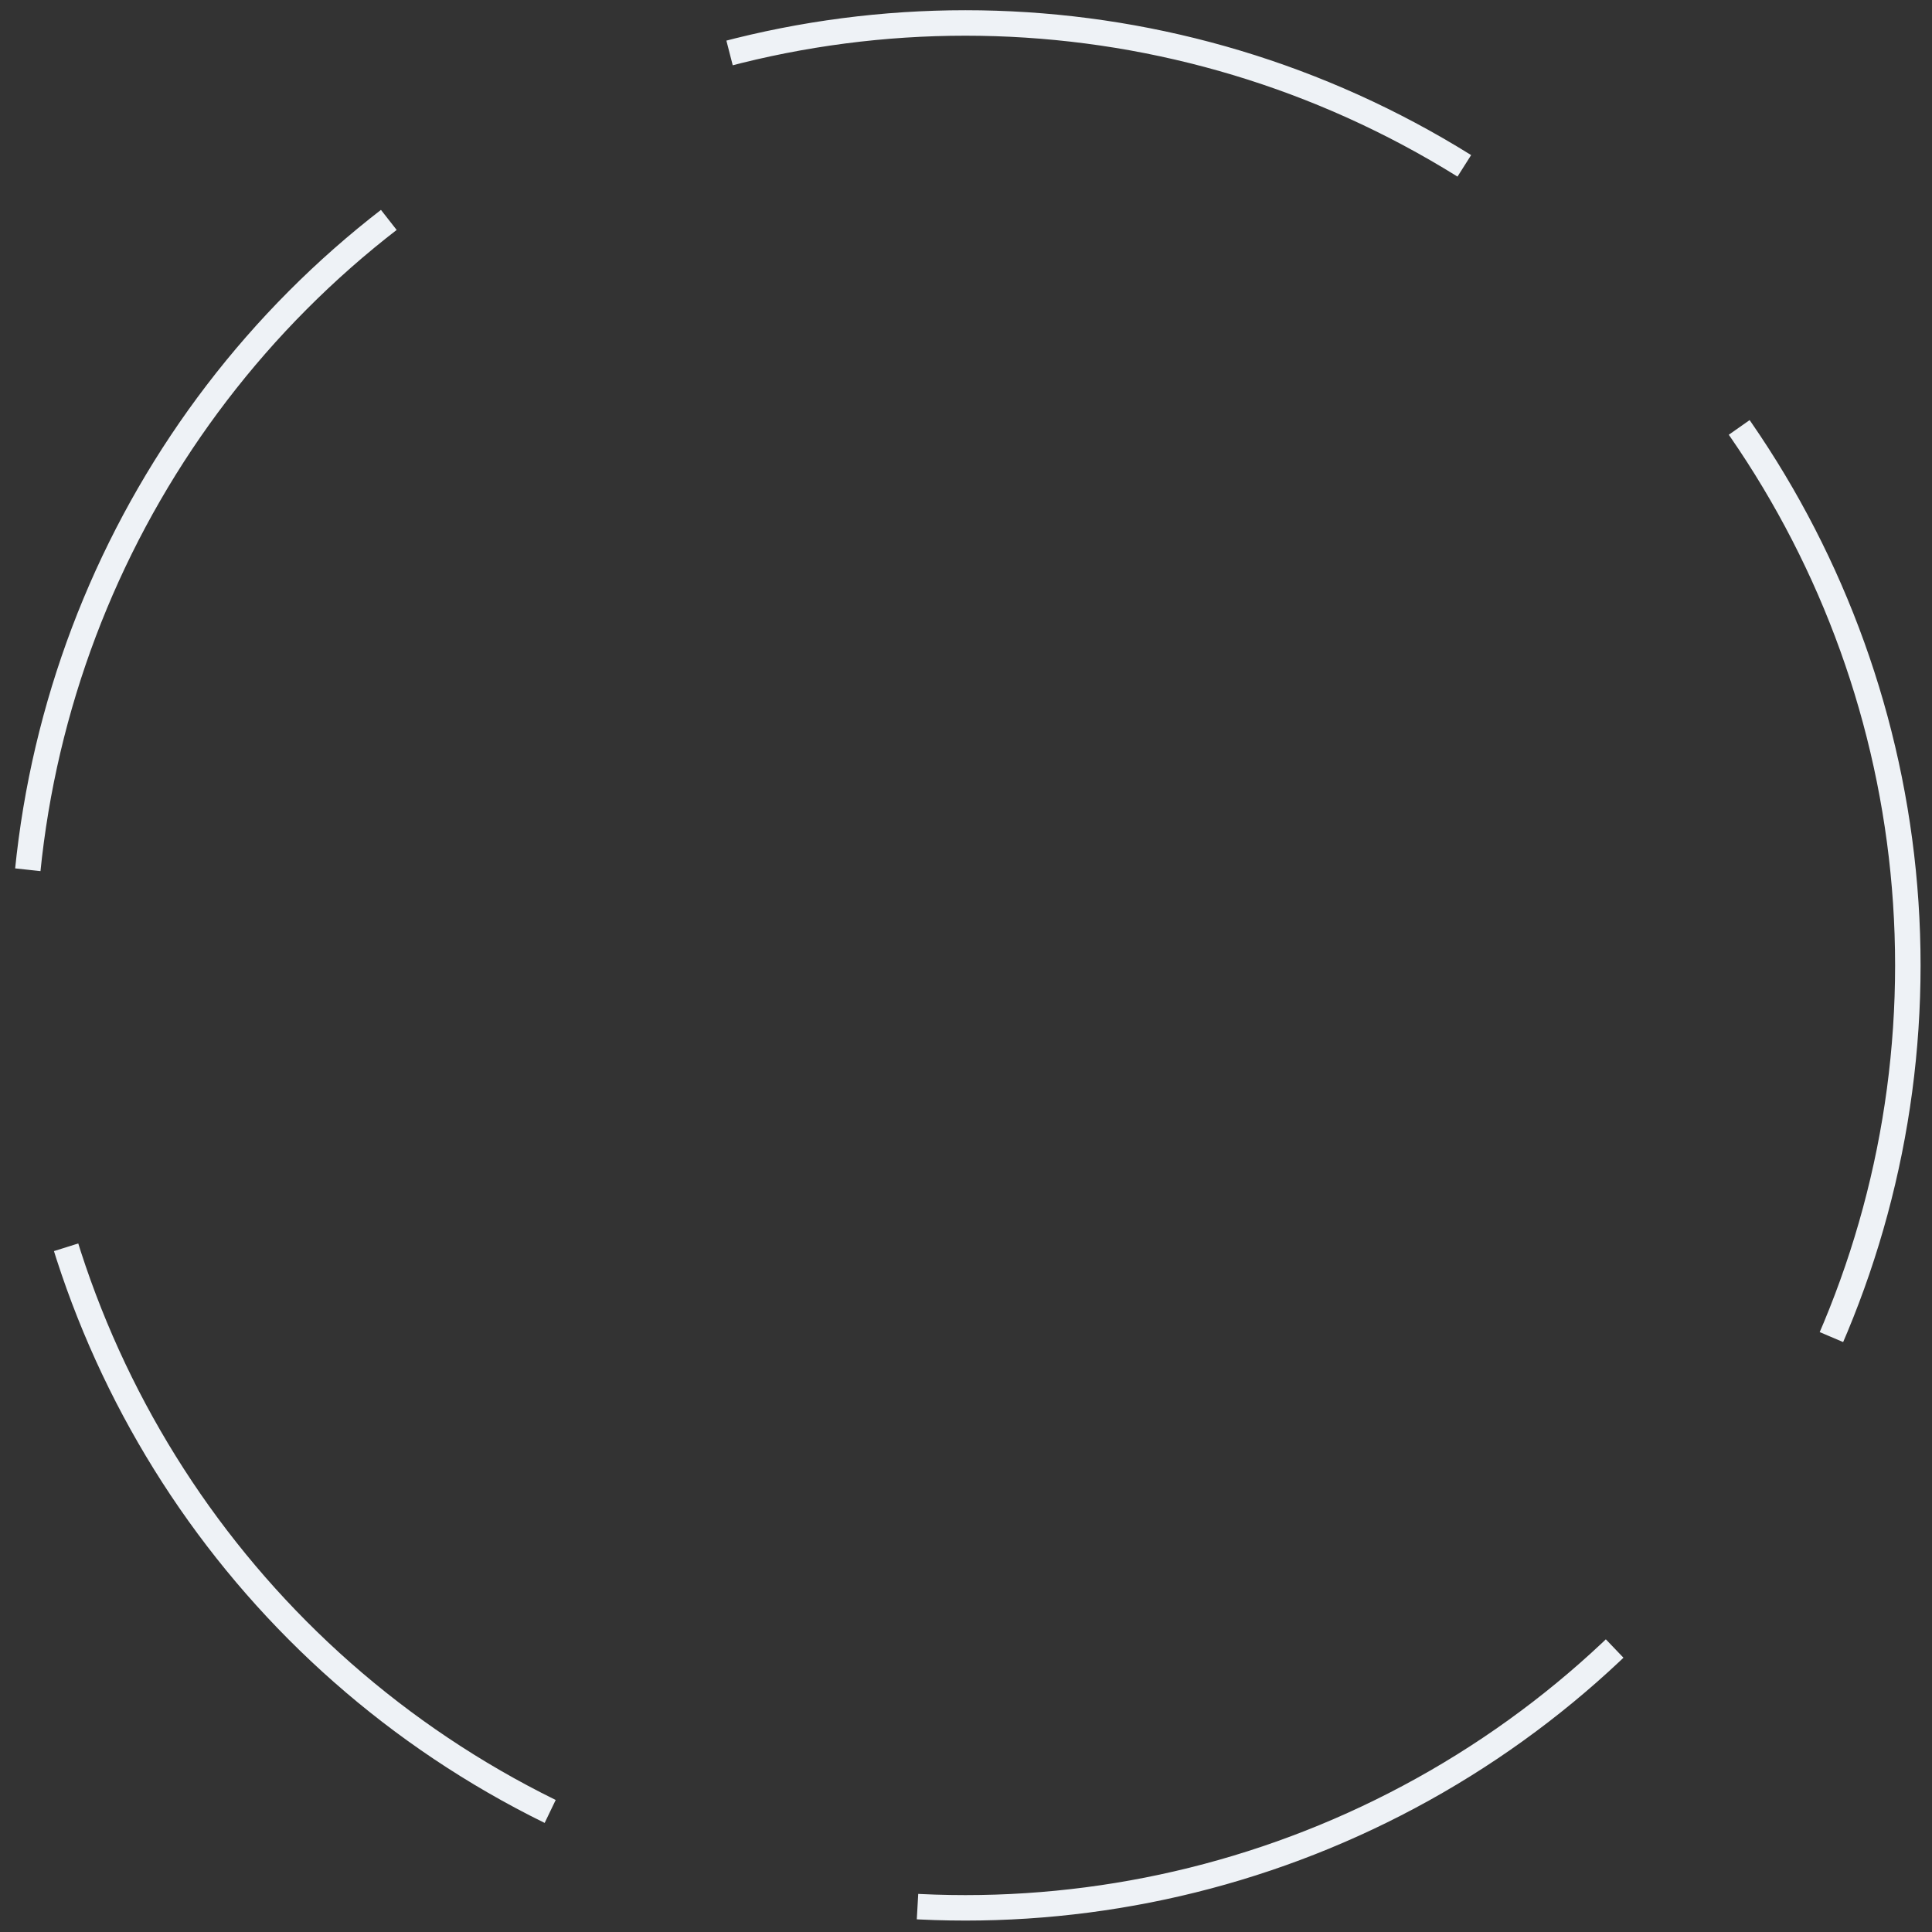 <?xml version="1.0" encoding="UTF-8" standalone="no"?>
<!DOCTYPE svg PUBLIC "-//W3C//DTD SVG 1.1//EN" "http://www.w3.org/Graphics/SVG/1.1/DTD/svg11.dtd">
<svg width="100%" height="100%" viewBox="0 0 1517 1517" version="1.1" xmlns="http://www.w3.org/2000/svg" xmlns:xlink="http://www.w3.org/1999/xlink" xml:space="preserve" xmlns:serif="http://www.serif.com/" style="fill-rule:evenodd;clip-rule:evenodd;stroke-miterlimit:1.5;">
    <rect x="0" y="0" width="1517" height="1517" fill="#333333" stroke="none"/>
    <g transform="matrix(1,0,0,1,-491.972,-491.972)">
        <circle cx="1250" cy="1250" r="740" style="fill:none;stroke:rgb(238,242,246);stroke-width:20px;stroke-dasharray:300,300,300,0;"/>
    </g>
</svg>
